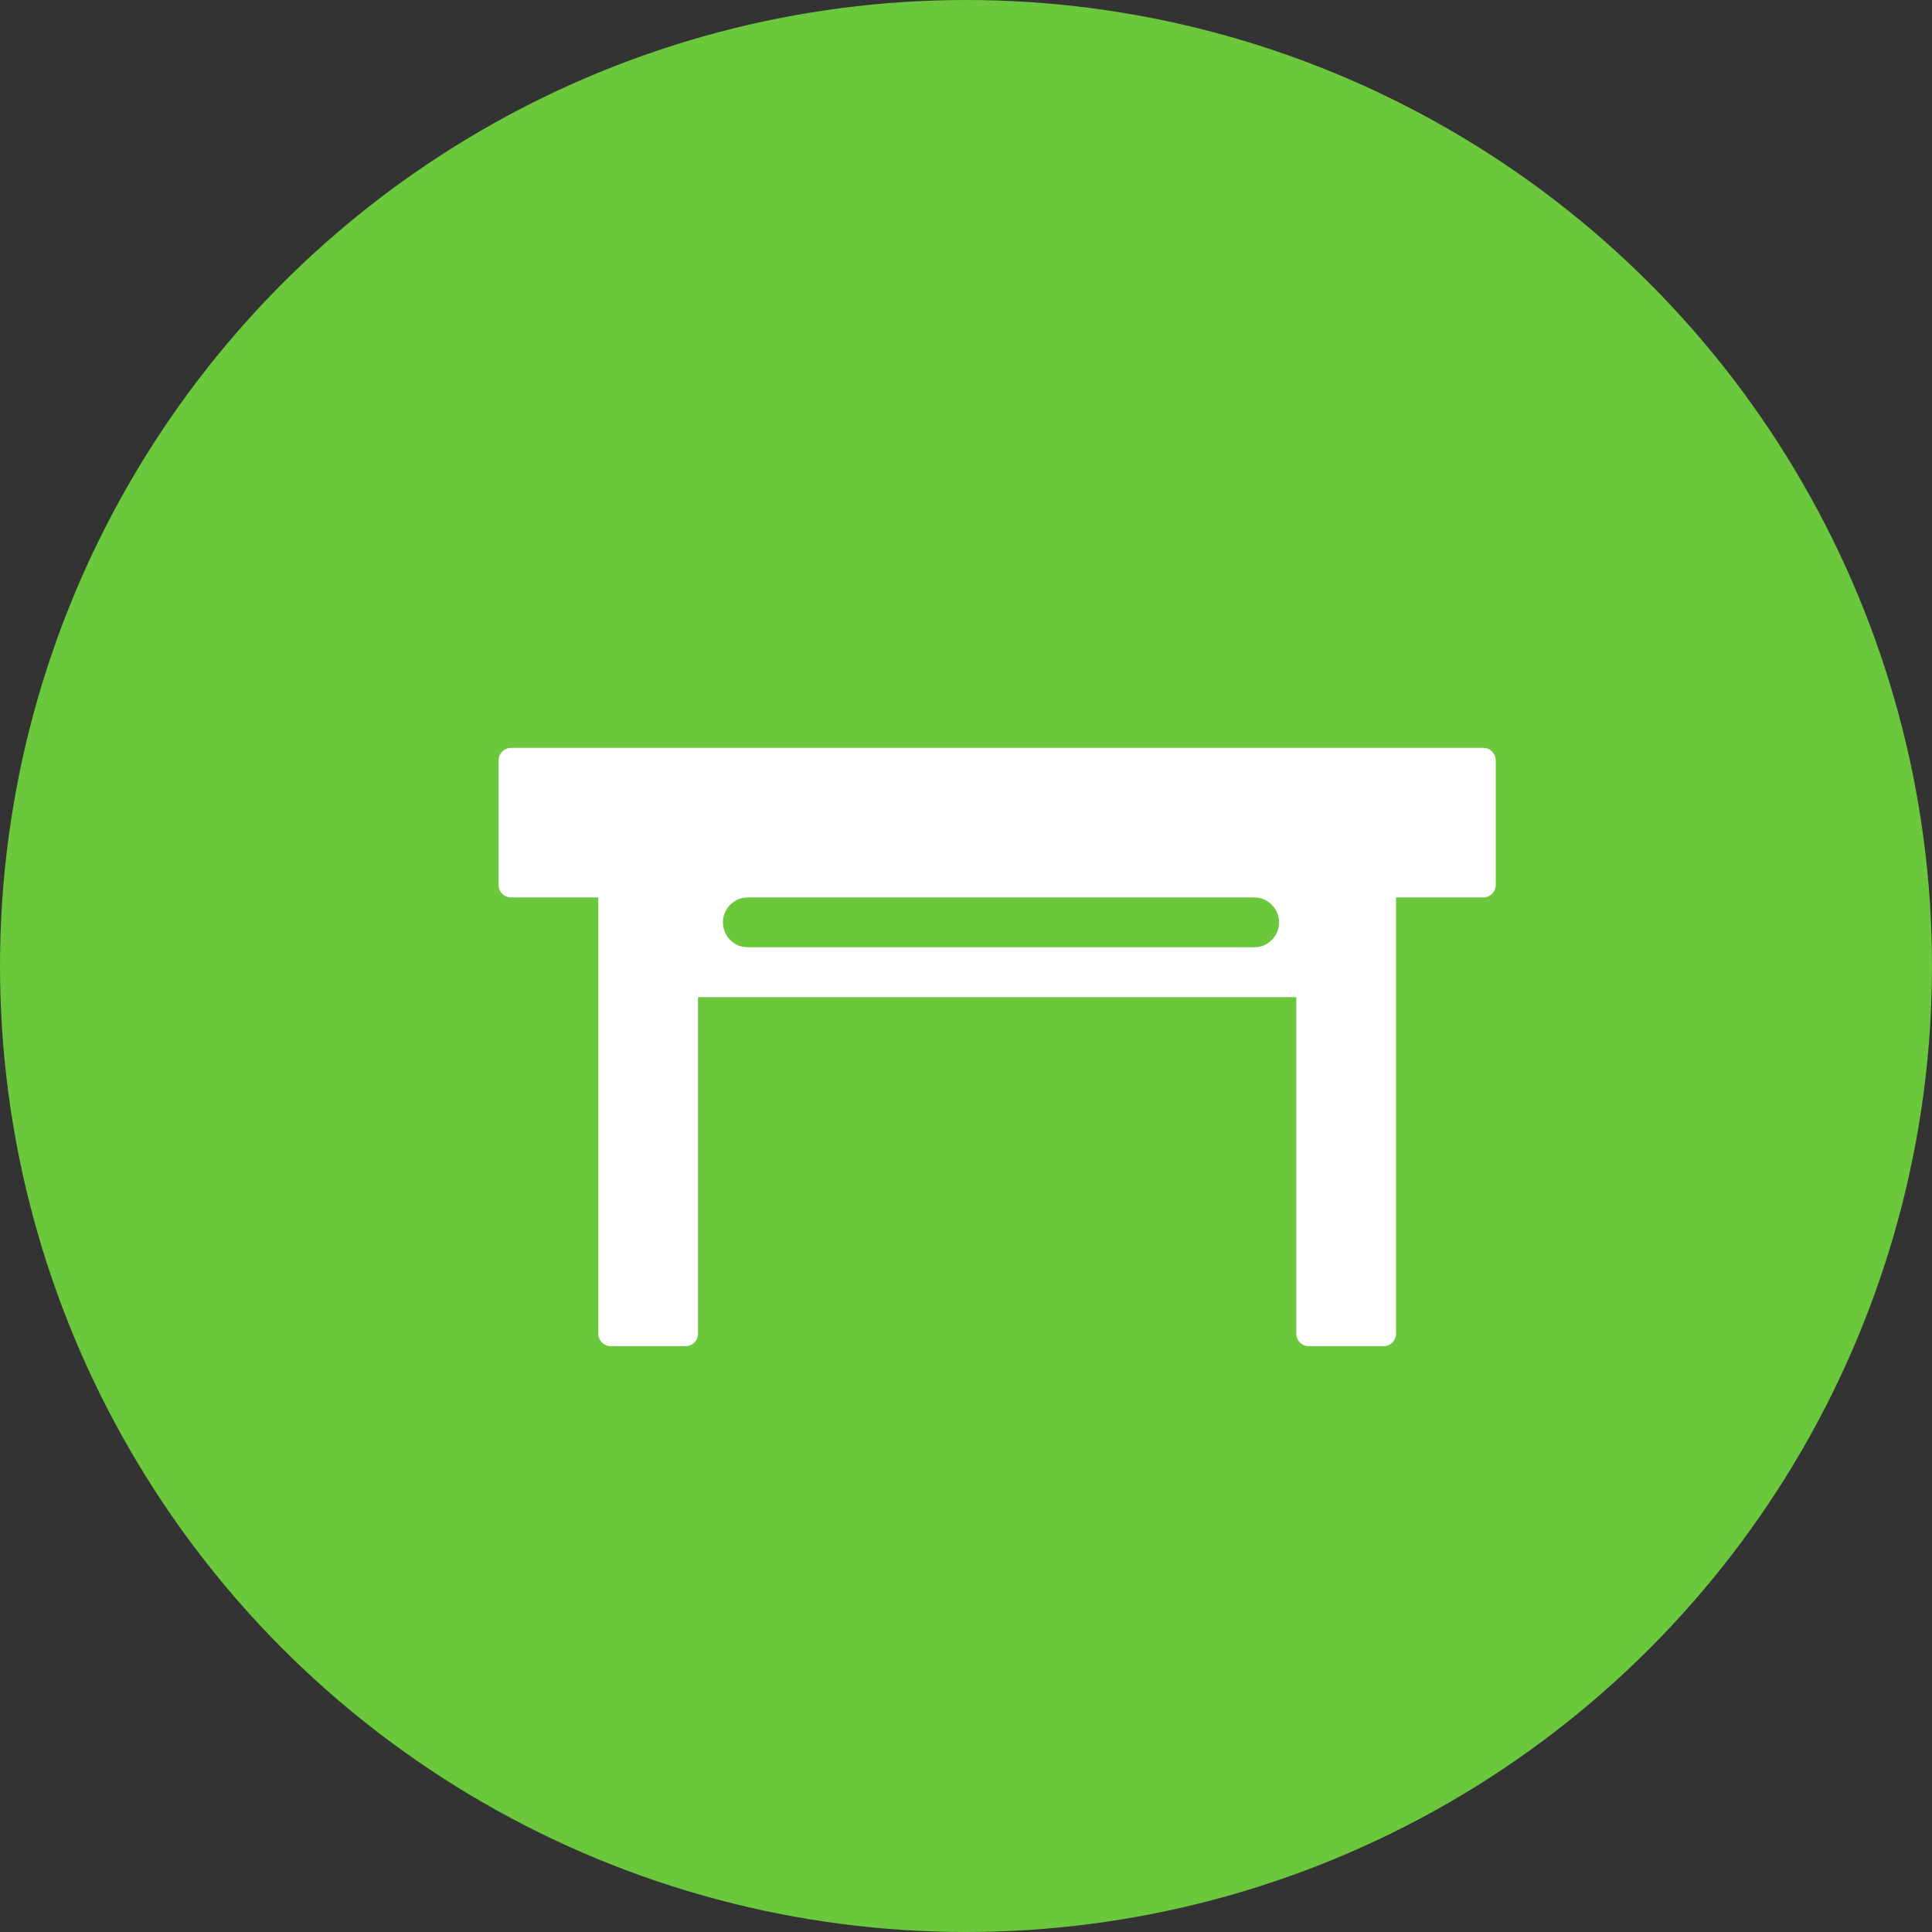 <?xml version="1.0" encoding="UTF-8"?>
<svg width="31px" height="31px" viewBox="0 0 31 31" version="1.1" xmlns="http://www.w3.org/2000/svg" xmlns:xlink="http://www.w3.org/1999/xlink">
    <rect x="0" y="0" width="31" height="31" fill="#333333" stroke="none"/>
    <!-- Generator: Sketch 61.2 (89653) - https://sketch.com -->
    <title>租</title>
    <desc>Created with Sketch.</desc>
    <g id="exposaas小程序" stroke="none" stroke-width="1" fill="none" fill-rule="evenodd">
        <g id="租">
            <circle id="椭圆形备份" fill="#6BC73C" cx="15.5" cy="15.5" r="15.5"></circle>
            <g id="icon/分类/桌子" transform="translate(8, 8)" fill="#FFFFFF">
                <path d="M15.8,4 C15.91,4 16,4.09 16,4.2 L16,6.2 C16,6.31 15.91,6.4 15.8,6.4 L14.4,6.4 L14.4,13.4 C14.4,13.51 14.31,13.6 14.2,13.6 L13,13.6 C12.89,13.6 12.8,13.51 12.8,13.4 L12.8,8 L3.2,8 L3.2,13.4 C3.2,13.51 3.11,13.6 3,13.6 L1.8,13.6 C1.69,13.6 1.6,13.51 1.6,13.4 L1.6,6.4 L0.2,6.4 C0.09,6.4 1.80060529e-16,6.31 0,6.2 L0,4.2 C-1.3527075e-17,4.09 0.09,4 0.2,4 L15.8,4 Z M12.123,6.4 L4,6.4 L3.928,6.406 C3.742,6.44 3.6,6.604 3.6,6.8 C3.6,6.993 3.737,7.155 3.919,7.192 L4,7.2 L12.123,7.2 L12.195,7.194 C12.382,7.16 12.523,6.996 12.523,6.8 C12.523,6.579 12.344,6.4 12.123,6.4 Z" id="形状结合"></path>
            </g>
        </g>
    </g>
</svg>